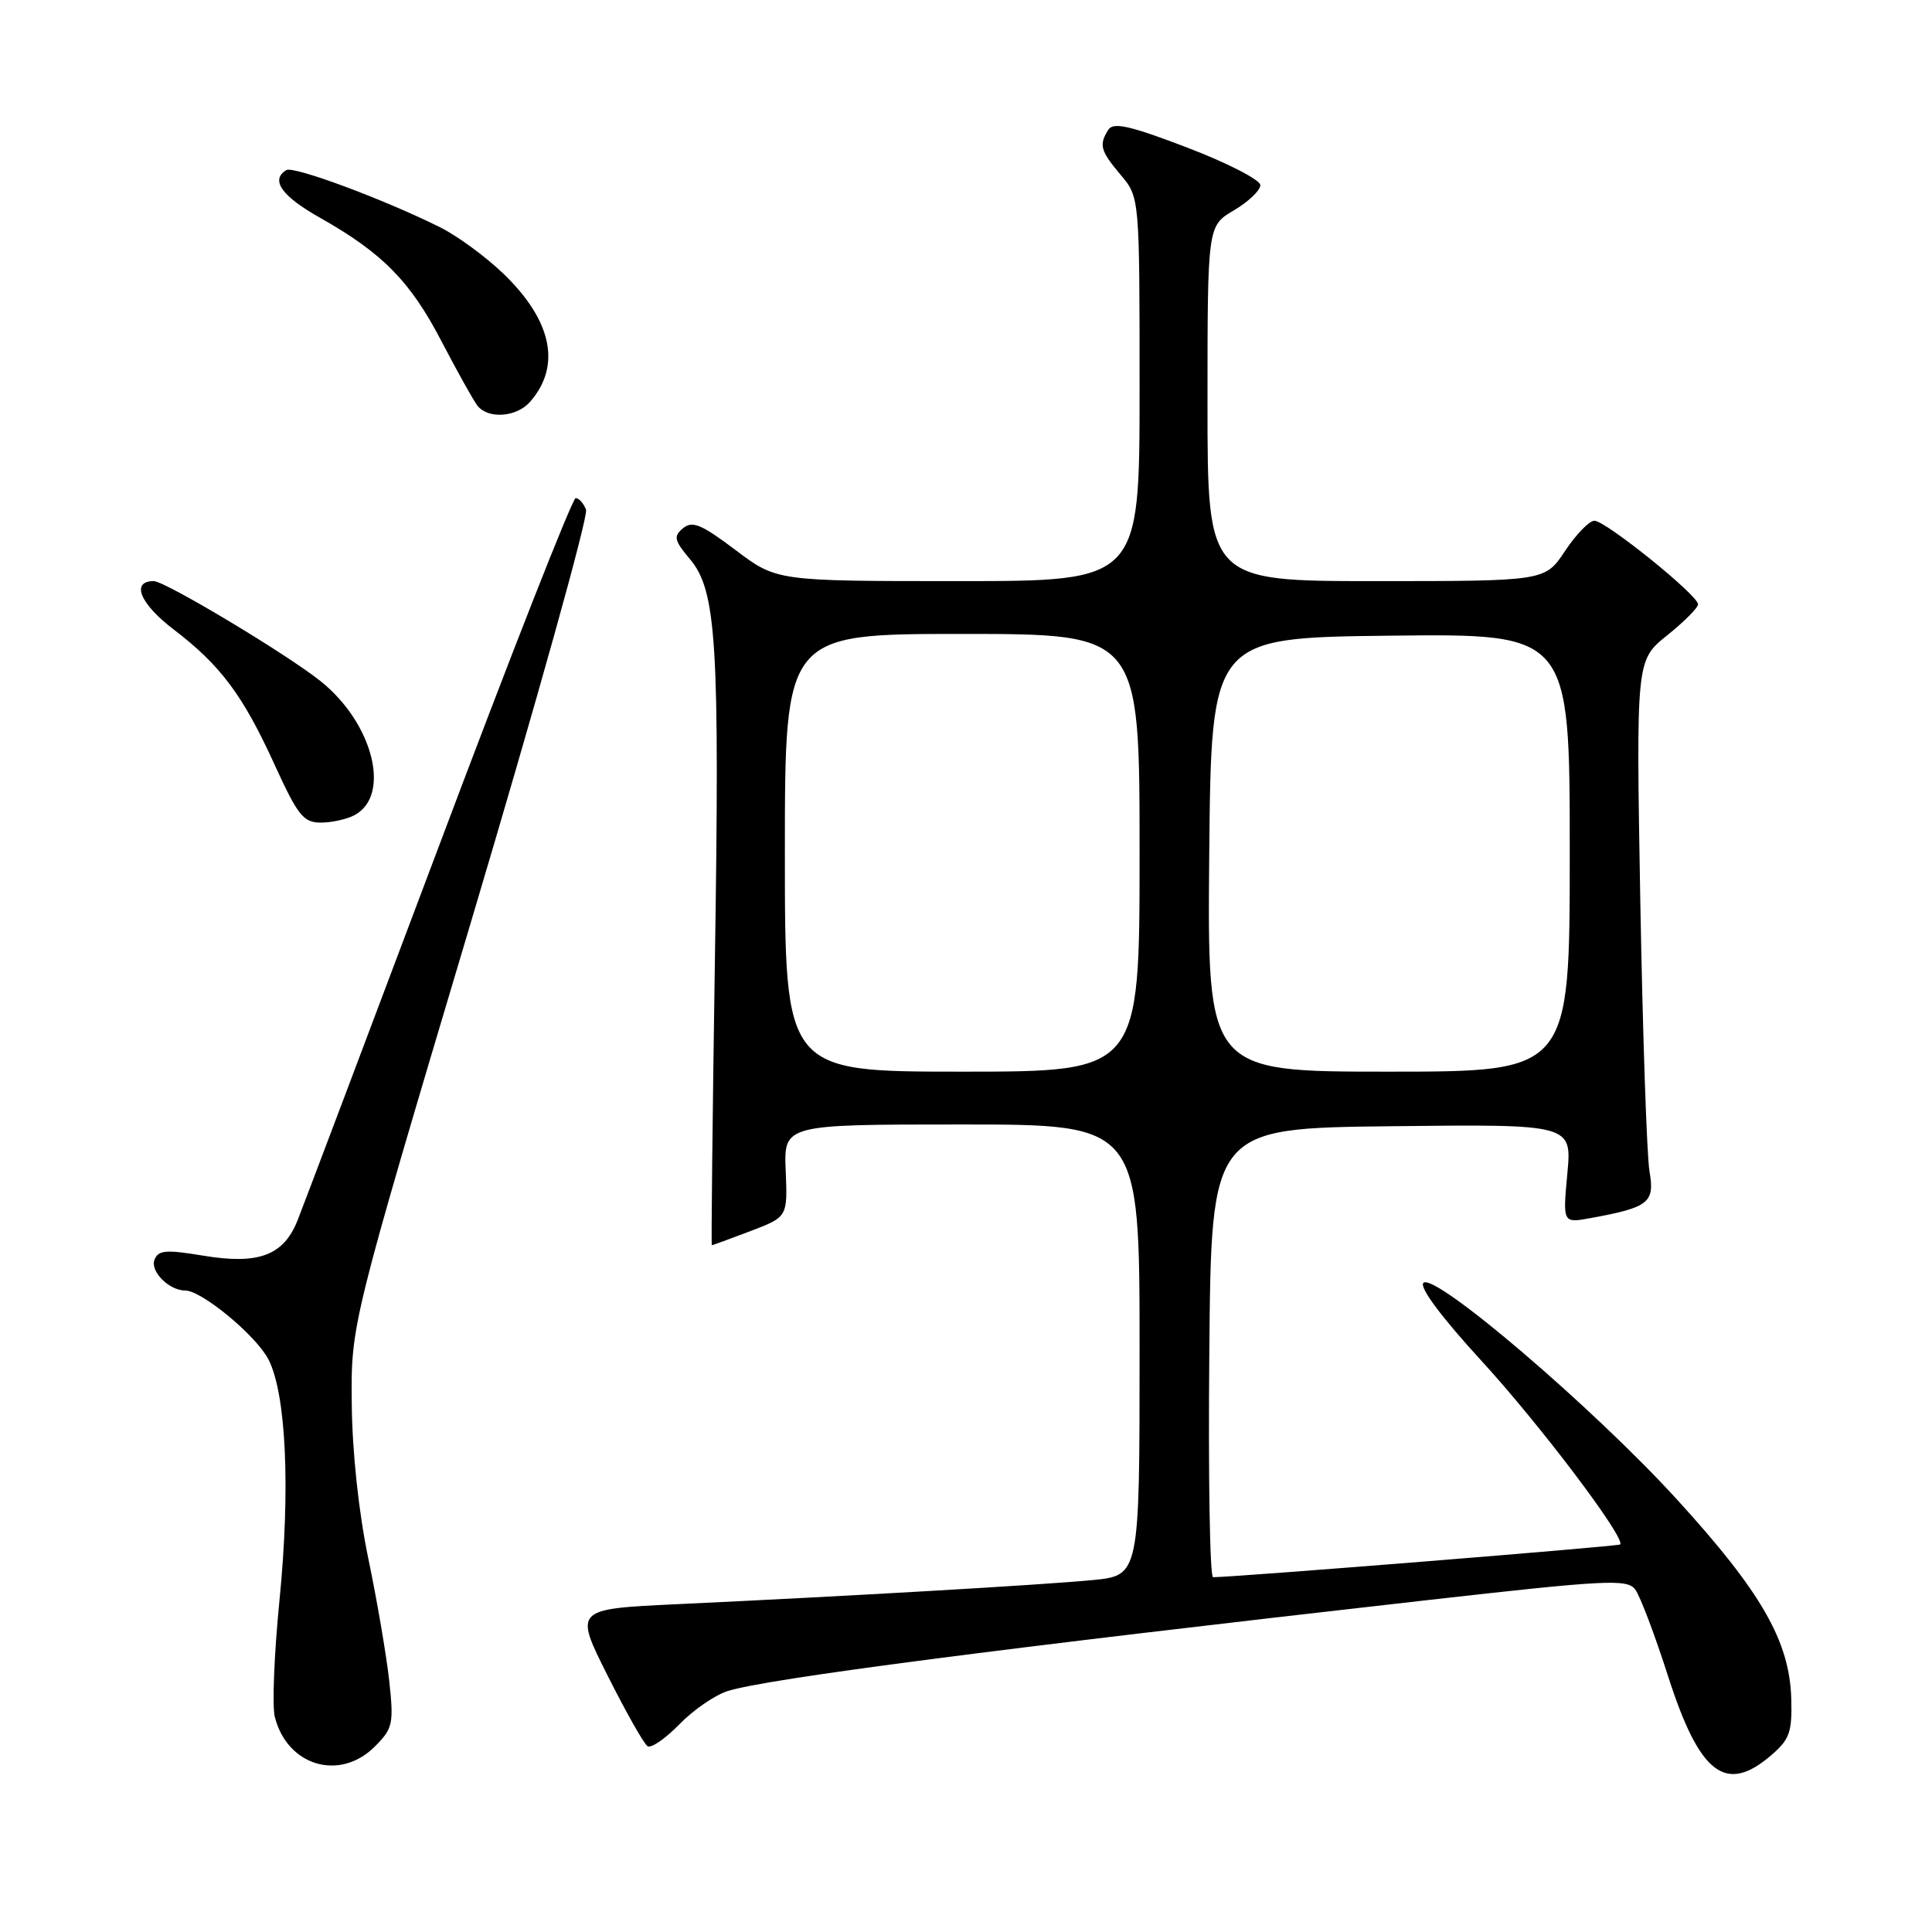 <?xml version="1.0" encoding="UTF-8" standalone="no"?>
<!DOCTYPE svg PUBLIC "-//W3C//DTD SVG 1.1//EN" "http://www.w3.org/Graphics/SVG/1.1/DTD/svg11.dtd" >
<svg xmlns="http://www.w3.org/2000/svg" xmlns:xlink="http://www.w3.org/1999/xlink" version="1.1" viewBox="0 0 256 256">
 <g >
 <path fill="currentColor"
d=" M 234.69 232.58 C 237.14 230.48 237.48 229.52 237.35 225.04 C 237.12 217.47 233.39 210.95 222.28 198.77 C 211.20 186.60 190.06 168.54 188.61 169.99 C 188.04 170.56 190.97 174.50 196.27 180.28 C 204.02 188.72 215.46 203.87 214.68 204.65 C 214.44 204.90 163.91 208.96 160.74 208.99 C 160.31 209.00 160.09 195.61 160.24 179.25 C 160.50 149.50 160.50 149.50 184.40 149.23 C 208.29 148.96 208.29 148.96 207.68 155.52 C 207.07 162.08 207.07 162.08 210.78 161.40 C 218.49 159.99 219.28 159.36 218.57 155.23 C 218.21 153.18 217.67 137.10 217.35 119.50 C 216.79 87.50 216.79 87.50 220.89 84.20 C 223.15 82.39 225.00 80.53 225.00 80.07 C 225.00 78.87 212.75 69.00 211.27 69.00 C 210.59 69.00 208.84 70.80 207.38 73.00 C 204.73 77.00 204.73 77.00 182.37 77.00 C 160.00 77.00 160.00 77.00 160.00 53.47 C 160.00 29.93 160.00 29.93 163.50 27.87 C 165.43 26.73 167.00 25.23 167.00 24.53 C 167.00 23.84 162.66 21.60 157.35 19.57 C 149.74 16.66 147.52 16.15 146.86 17.19 C 145.59 19.20 145.80 19.97 148.50 23.18 C 151.00 26.15 151.00 26.15 151.00 51.58 C 151.00 77.00 151.00 77.00 126.96 77.00 C 102.91 77.00 102.91 77.00 97.46 72.88 C 92.95 69.48 91.74 68.97 90.51 69.99 C 89.21 71.07 89.33 71.60 91.43 74.10 C 94.95 78.29 95.38 85.20 94.72 127.75 C 94.41 148.24 94.23 165.00 94.32 165.00 C 94.42 165.00 96.72 164.16 99.43 163.13 C 104.36 161.25 104.36 161.25 104.11 155.13 C 103.86 149.00 103.86 149.00 127.43 149.00 C 151.00 149.00 151.00 149.00 151.00 178.88 C 151.00 208.77 151.00 208.77 144.75 209.37 C 138.13 210.01 112.60 211.49 89.79 212.56 C 76.08 213.20 76.08 213.20 80.51 222.02 C 82.95 226.88 85.33 231.09 85.81 231.38 C 86.29 231.68 88.18 230.37 90.02 228.48 C 91.85 226.59 94.74 224.60 96.43 224.07 C 101.63 222.44 132.22 218.46 189.00 212.04 C 212.87 209.34 215.62 209.20 216.67 210.61 C 217.32 211.47 219.28 216.64 221.03 222.11 C 225.21 235.12 228.67 237.77 234.69 232.58 Z  M 49.67 231.42 C 52.06 229.03 52.19 228.42 51.57 222.67 C 51.19 219.28 49.95 212.00 48.80 206.50 C 47.53 200.41 46.67 192.39 46.61 186.00 C 46.50 175.50 46.50 175.50 62.37 122.29 C 71.10 93.02 77.98 68.39 77.65 67.54 C 77.33 66.69 76.71 66.00 76.28 66.00 C 75.85 66.00 67.67 86.81 58.11 112.25 C 48.54 137.69 40.12 159.96 39.41 161.75 C 37.56 166.36 34.26 167.59 26.98 166.39 C 21.99 165.56 20.97 165.64 20.47 166.93 C 19.88 168.47 22.41 171.00 24.54 171.00 C 26.73 171.00 33.93 176.96 35.57 180.13 C 37.92 184.69 38.50 197.25 37.03 212.07 C 36.33 219.13 36.05 226.06 36.41 227.48 C 38.04 234.00 45.02 236.08 49.67 231.42 Z  M 46.98 108.01 C 51.85 105.40 49.45 95.86 42.52 90.29 C 38.06 86.71 21.87 77.00 20.37 77.00 C 17.31 77.00 18.54 80.00 23.00 83.40 C 29.25 88.17 32.19 92.11 36.43 101.42 C 39.46 108.05 40.21 109.00 42.51 109.00 C 43.95 109.00 45.97 108.55 46.98 108.01 Z  M 70.23 53.25 C 74.40 48.50 73.16 42.50 66.74 36.30 C 64.41 34.05 60.63 31.27 58.34 30.13 C 50.93 26.43 38.89 21.95 37.93 22.54 C 35.80 23.86 37.32 25.99 42.43 28.87 C 50.70 33.54 54.38 37.29 58.51 45.24 C 60.59 49.23 62.73 53.06 63.26 53.75 C 64.68 55.56 68.44 55.29 70.23 53.25 Z  M 104.00 113.00 C 104.00 84.00 104.00 84.00 127.50 84.00 C 151.00 84.00 151.00 84.00 151.00 113.00 C 151.00 142.00 151.00 142.00 127.50 142.00 C 104.00 142.00 104.00 142.00 104.00 113.00 Z  M 160.23 113.25 C 160.50 84.50 160.50 84.50 184.25 84.23 C 208.00 83.96 208.00 83.96 208.00 112.98 C 208.00 142.00 208.00 142.00 183.98 142.00 C 159.97 142.00 159.97 142.00 160.23 113.25 Z "/>
</g>
</svg>